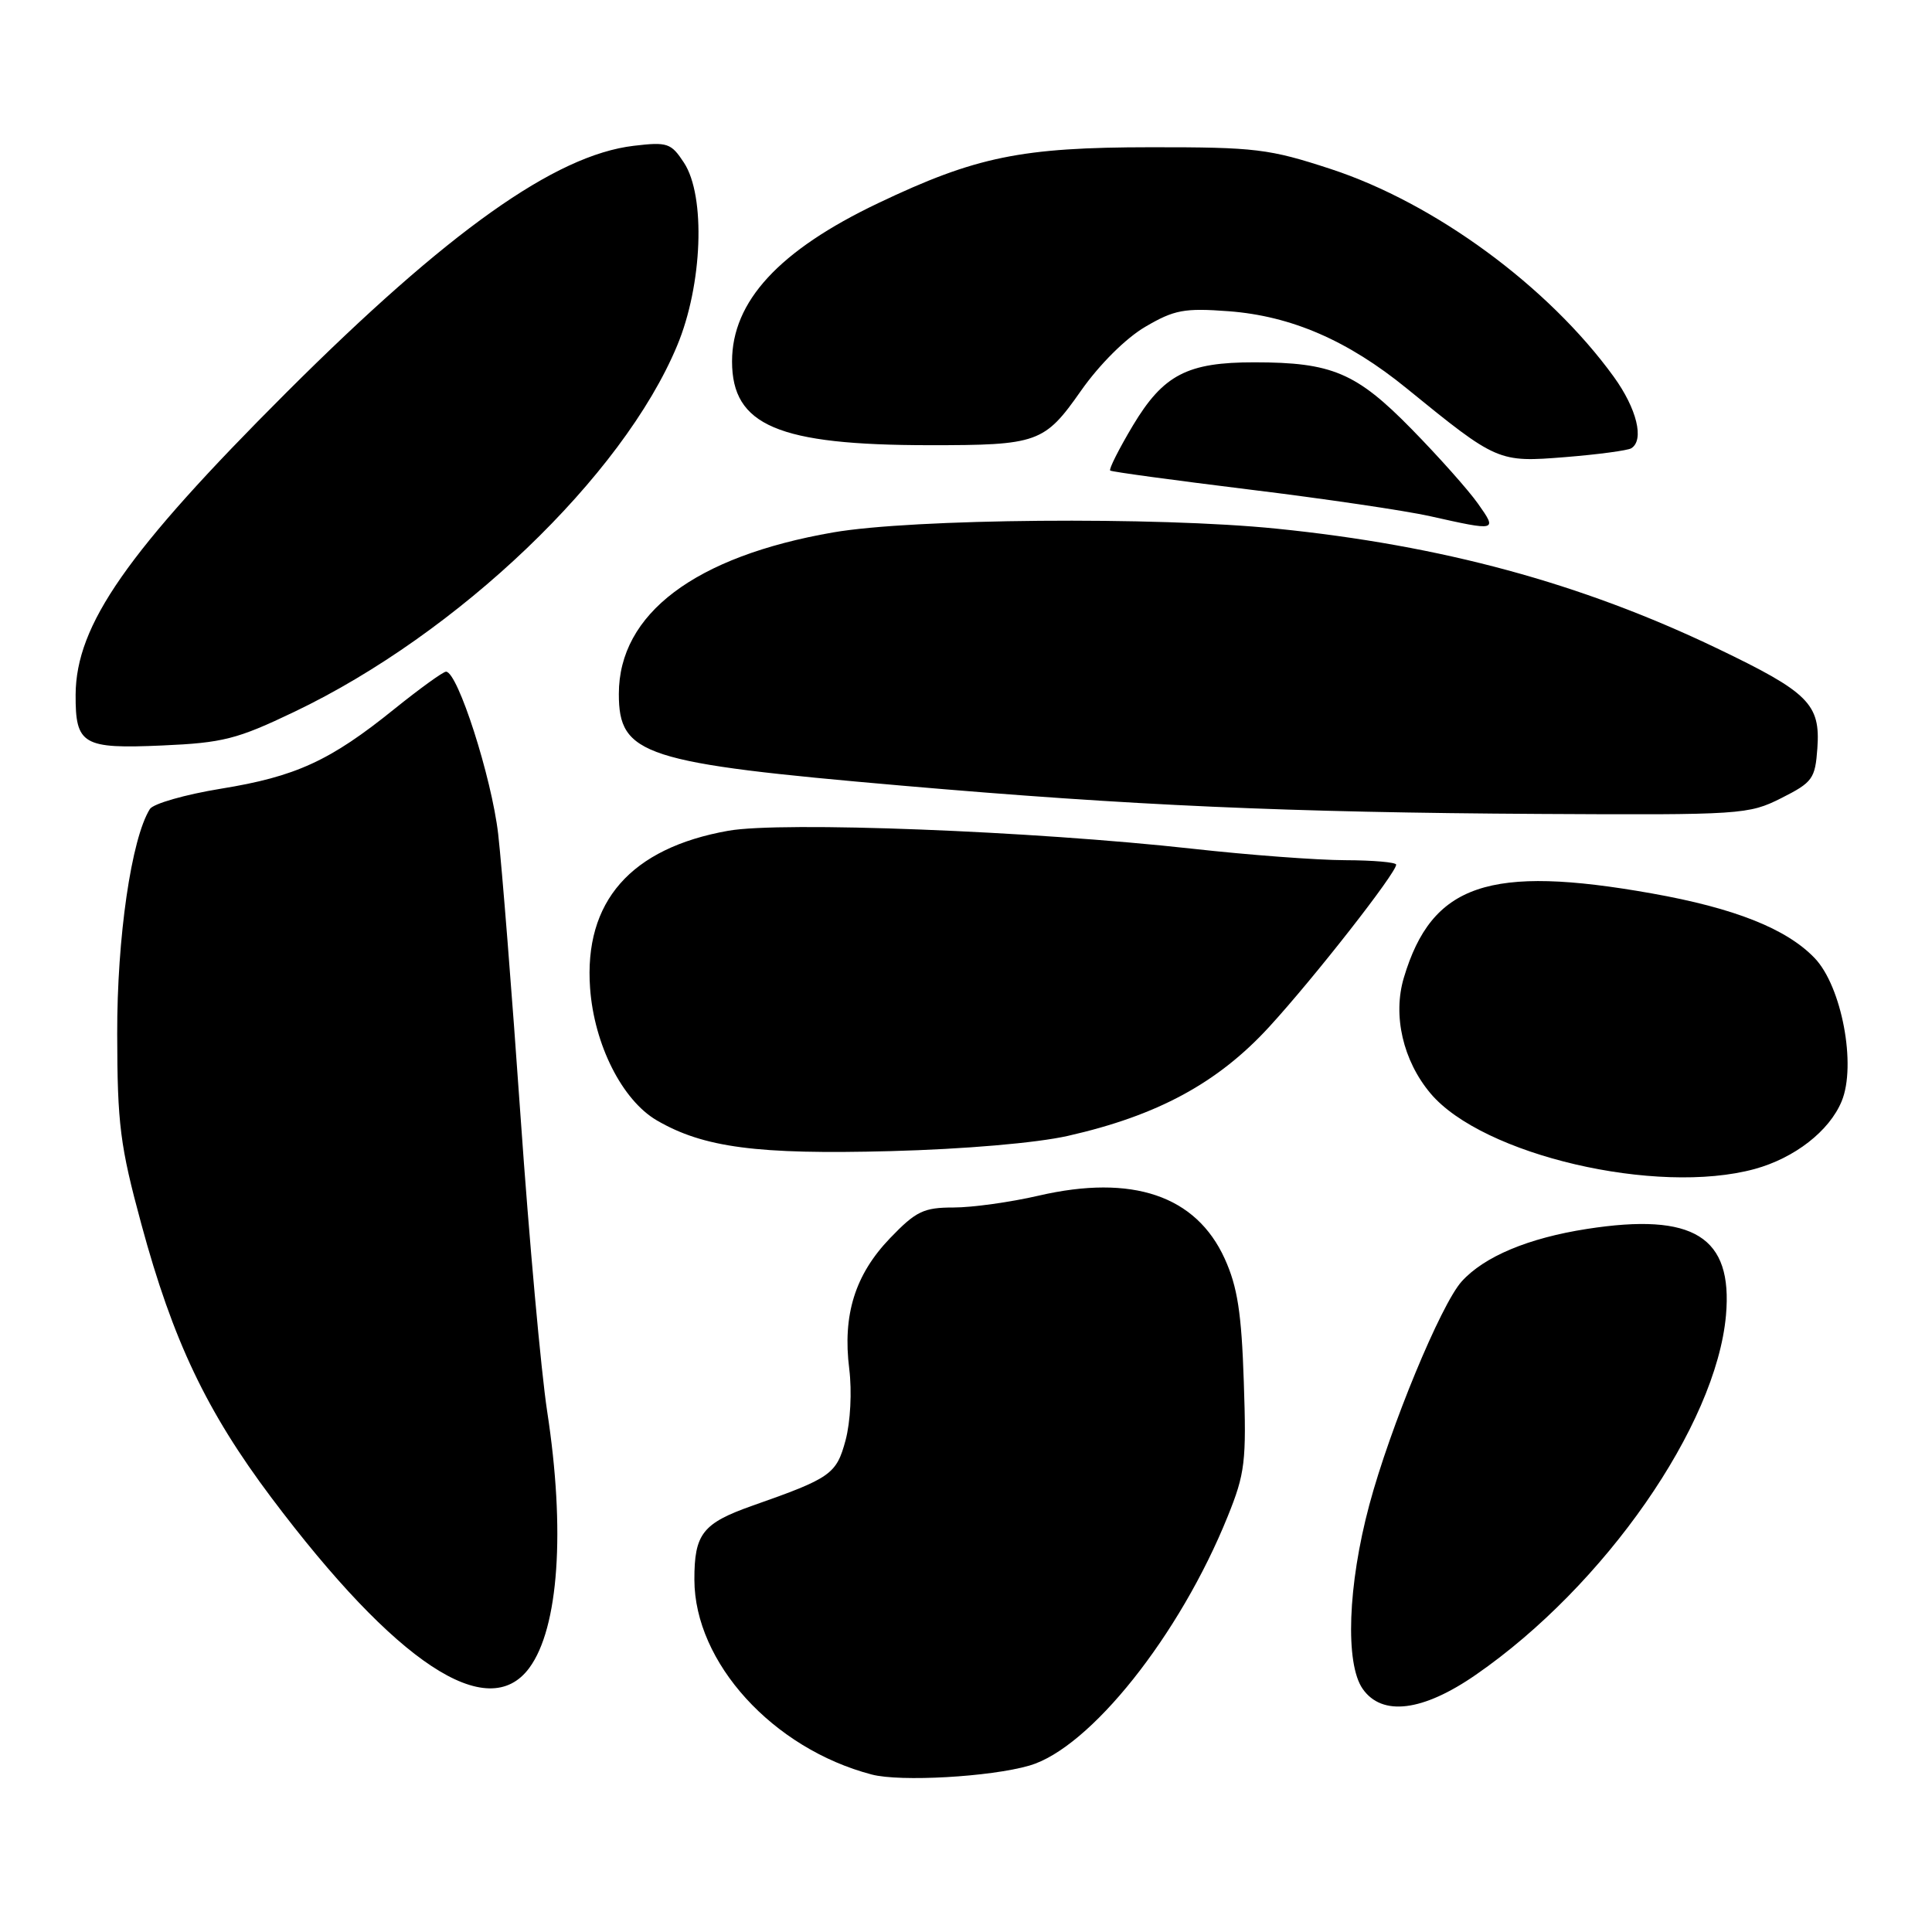 <?xml version="1.0" encoding="UTF-8" standalone="no"?>
<!DOCTYPE svg PUBLIC "-//W3C//DTD SVG 1.1//EN" "http://www.w3.org/Graphics/SVG/1.1/DTD/svg11.dtd" >
<svg xmlns="http://www.w3.org/2000/svg" xmlns:xlink="http://www.w3.org/1999/xlink" version="1.1" viewBox="0 0 256 256">
 <g >
 <path fill="currentColor"
d=" M 136.40 233.95 C 144.43 231.62 156.32 216.69 162.67 200.95 C 164.98 195.24 165.17 193.69 164.81 183.10 C 164.51 173.96 163.97 170.50 162.28 166.78 C 158.48 158.42 150.04 155.56 137.63 158.43 C 133.92 159.29 128.84 160.00 126.36 160.00 C 122.39 160.00 121.37 160.49 117.94 164.06 C 113.30 168.89 111.63 174.23 112.53 181.39 C 112.90 184.38 112.69 188.42 112.04 190.85 C 110.83 195.34 110.09 195.86 99.73 199.50 C 93.09 201.84 92.00 203.23 92.01 209.32 C 92.03 220.29 102.40 231.69 115.50 235.13 C 119.27 236.13 131.25 235.45 136.40 233.95 Z  M 195.58 221.90 C 212.65 210.09 227.40 188.88 228.70 174.29 C 229.62 163.87 224.43 160.64 210.28 162.84 C 202.50 164.05 196.66 166.50 193.68 169.80 C 190.93 172.84 184.19 189.14 181.44 199.41 C 178.59 210.04 178.22 220.43 180.56 223.78 C 183.13 227.46 188.53 226.79 195.58 221.90 Z  M 70.14 221.00 C 74.04 215.71 74.93 202.79 72.50 187.00 C 71.70 181.78 70.11 164.22 68.98 148.00 C 67.85 131.78 66.51 114.90 66.01 110.50 C 65.14 102.99 60.65 89.00 59.10 89.00 C 58.72 89.00 55.63 91.23 52.25 93.95 C 43.74 100.82 39.19 102.90 29.26 104.51 C 24.54 105.28 20.31 106.49 19.86 107.20 C 17.41 111.11 15.50 124.21 15.53 137.00 C 15.55 148.98 15.91 151.82 18.73 162.21 C 22.91 177.64 27.37 187.01 35.96 198.45 C 52.49 220.44 64.65 228.46 70.14 221.00 Z  M 232.50 154.90 C 237.79 153.45 242.40 149.87 244.03 145.92 C 246.01 141.15 244.04 130.69 240.45 126.95 C 236.72 123.06 229.84 120.33 218.86 118.38 C 197.31 114.55 189.73 117.13 186.02 129.54 C 184.52 134.55 185.90 140.54 189.55 144.88 C 196.43 153.06 219.52 158.44 232.50 154.90 Z  M 141.50 150.51 C 153.38 147.82 161.36 143.50 168.18 136.06 C 174.13 129.57 185.00 115.68 185.00 114.57 C 185.00 114.26 181.96 113.99 178.25 113.98 C 174.54 113.97 165.43 113.29 158.00 112.46 C 136.79 110.11 103.55 108.82 96.50 110.08 C 83.57 112.38 77.36 119.46 78.19 130.94 C 78.73 138.42 82.44 145.77 87.02 148.45 C 93.21 152.06 100.33 153.00 118.00 152.53 C 127.81 152.27 137.34 151.45 141.50 150.51 Z  M 236.04 105.75 C 240.18 103.66 240.52 103.19 240.81 99.15 C 241.23 93.29 239.66 91.73 227.50 85.90 C 209.48 77.26 191.08 72.27 169.14 70.05 C 153.28 68.44 120.89 68.72 110.38 70.55 C 92.08 73.73 82.00 81.33 82.00 91.95 C 82.00 100.08 85.22 101.12 119.50 104.10 C 149.88 106.74 170.70 107.66 204.04 107.85 C 230.76 108.00 231.71 107.93 236.04 105.75 Z  M 39.00 94.32 C 60.71 83.95 82.52 63.09 89.72 45.81 C 93.09 37.75 93.53 25.98 90.63 21.56 C 88.92 18.95 88.44 18.79 83.97 19.32 C 73.56 20.55 59.35 30.65 37.97 51.99 C 16.82 73.12 10.07 82.79 10.02 92.05 C 9.99 98.67 10.96 99.25 21.50 98.78 C 29.53 98.43 31.42 97.95 39.00 94.32 Z  M 195.85 66.75 C 194.59 64.96 190.62 60.50 187.03 56.84 C 179.72 49.38 176.49 48.01 166.22 48.01 C 157.32 48.00 154.15 49.65 150.11 56.39 C 148.25 59.51 146.90 62.19 147.11 62.35 C 147.32 62.52 155.60 63.64 165.50 64.86 C 175.40 66.07 186.20 67.66 189.50 68.40 C 198.39 70.39 198.41 70.38 195.85 66.75 Z  M 216.15 59.40 C 217.91 58.32 216.89 54.15 213.83 49.92 C 205.16 37.95 190.13 26.92 176.35 22.40 C 168.17 19.72 166.37 19.50 152.50 19.51 C 135.30 19.52 129.32 20.75 116.36 26.92 C 103.23 33.18 97.00 39.93 97.00 47.89 C 97.00 56.39 103.10 58.98 123.12 58.99 C 137.52 59.00 138.39 58.69 143.22 51.80 C 145.68 48.29 149.18 44.81 151.76 43.30 C 155.60 41.05 156.92 40.80 162.81 41.24 C 171.11 41.87 178.61 45.12 186.40 51.47 C 198.38 61.22 198.53 61.28 207.40 60.57 C 211.75 60.22 215.69 59.69 216.15 59.40 Z "/>
</g>
</svg>
